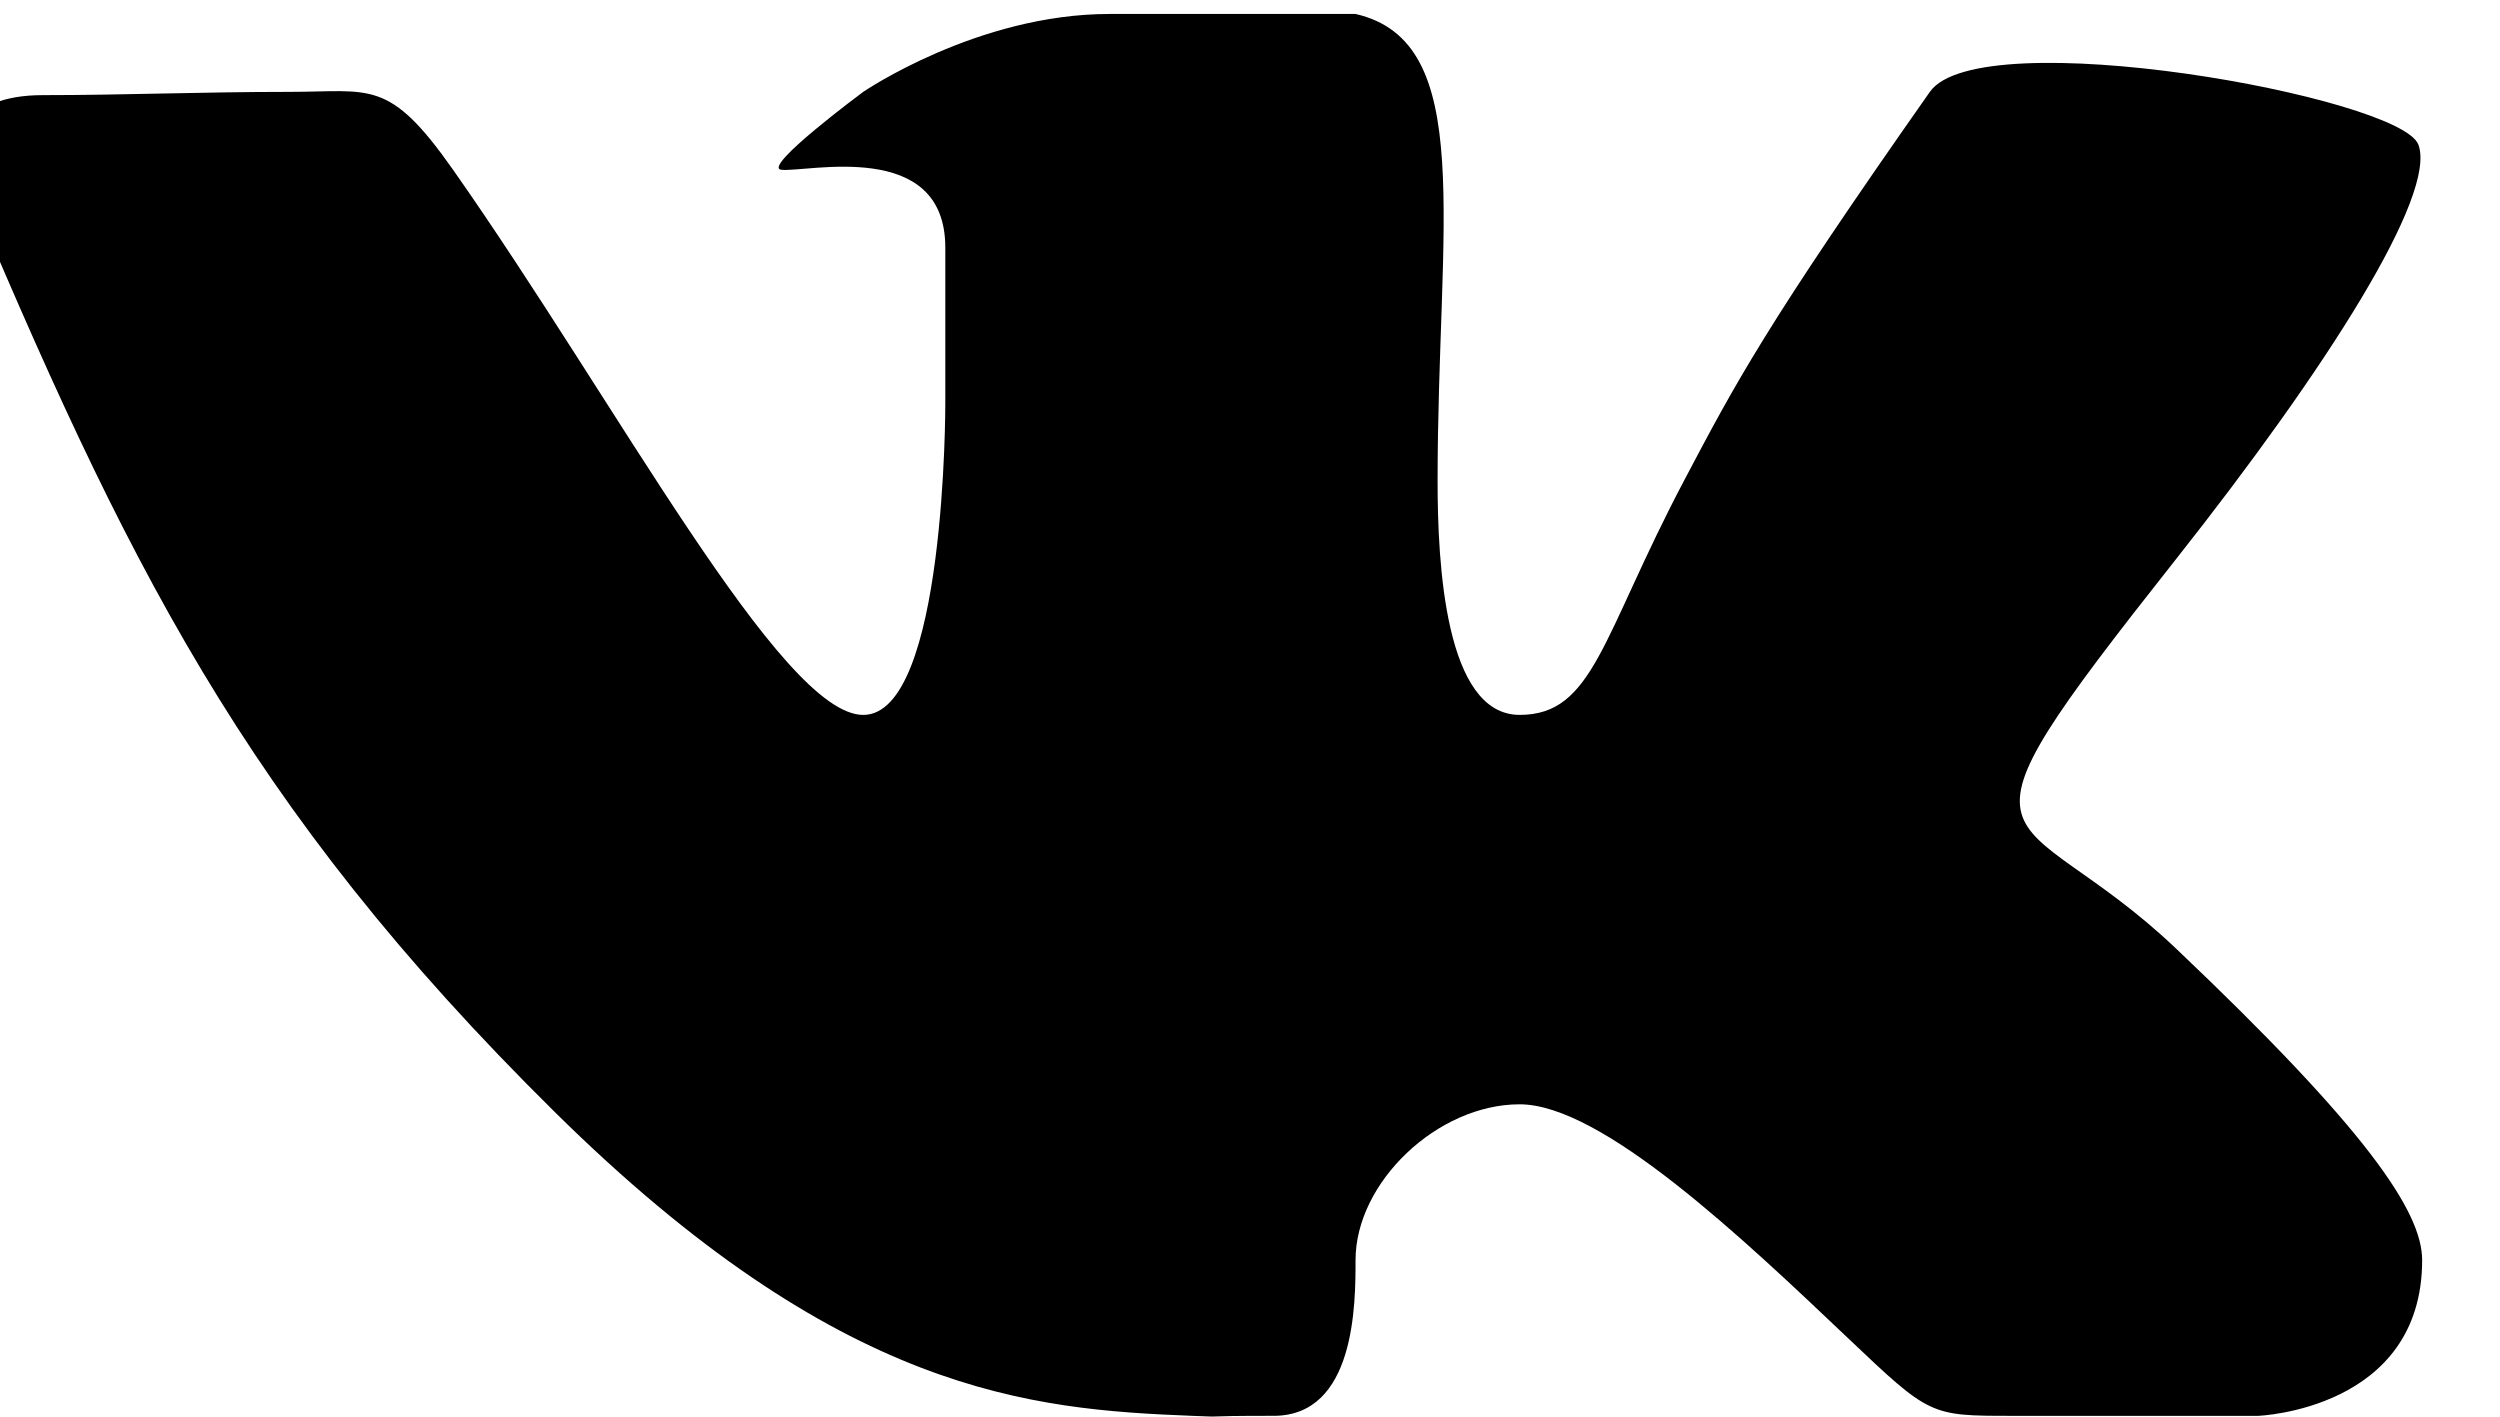 <svg width="30" height="17" xmlns="http://www.w3.org/2000/svg" xmlns:svg="http://www.w3.org/2000/svg">
 <g>
  <title>Layer 1</title>
  <g id="svg_4"/>
  <g id="svg_10" transform="matrix(0.335,0,0,0.318,481.876,60.937) ">
   <path clip-rule="evenodd" d="m-1392.818,-138.198c2.939,0 2.939,-4.235 2.939,-5.878c0,-2.939 2.939,-5.878 5.878,-5.878s7.979,5.04 11.756,8.817c2.939,2.939 2.939,2.939 5.878,2.939s8.817,0 8.817,0s5.878,-0.223 5.878,-5.878c0,-1.837 -2.013,-4.952 -8.817,-11.756c-5.878,-5.878 -8.893,-2.842 0,-14.694c5.416,-7.218 9.357,-13.757 8.681,-15.644c-0.647,-1.802 -15.711,-4.67 -17.498,-1.99c-5.878,8.817 -6.956,10.977 -8.817,14.694c-2.939,5.878 -3.23,8.817 -5.878,8.817c-2.671,0 -2.939,-5.704 -2.939,-8.817c0,-9.716 1.408,-16.587 -2.939,-17.633c0,0 -5.878,0 -8.817,0c-4.732,0 -8.817,2.939 -8.817,2.939s-3.647,2.845 -2.939,2.939c0.876,0.118 5.878,-1.217 5.878,2.939c0,2.939 0,5.878 0,5.878s0.026,11.756 -2.939,11.756c-2.939,0 -8.817,-11.756 -14.694,-20.572c-2.307,-3.459 -2.939,-2.939 -5.878,-2.939c-3.15,0 -5.875,0.123 -8.817,0.123c-2.939,0 -3.315,1.872 -2.939,2.815c5.878,14.694 10.101,23.923 21.269,35.549c10.242,10.665 17.084,11.232 22.815,11.473c1.469,0.062 0,0 2.939,0z" fill-rule="evenodd" id="svg_9"/>
  </g>
  <g id="svg_8"/>
 </g>
</svg>